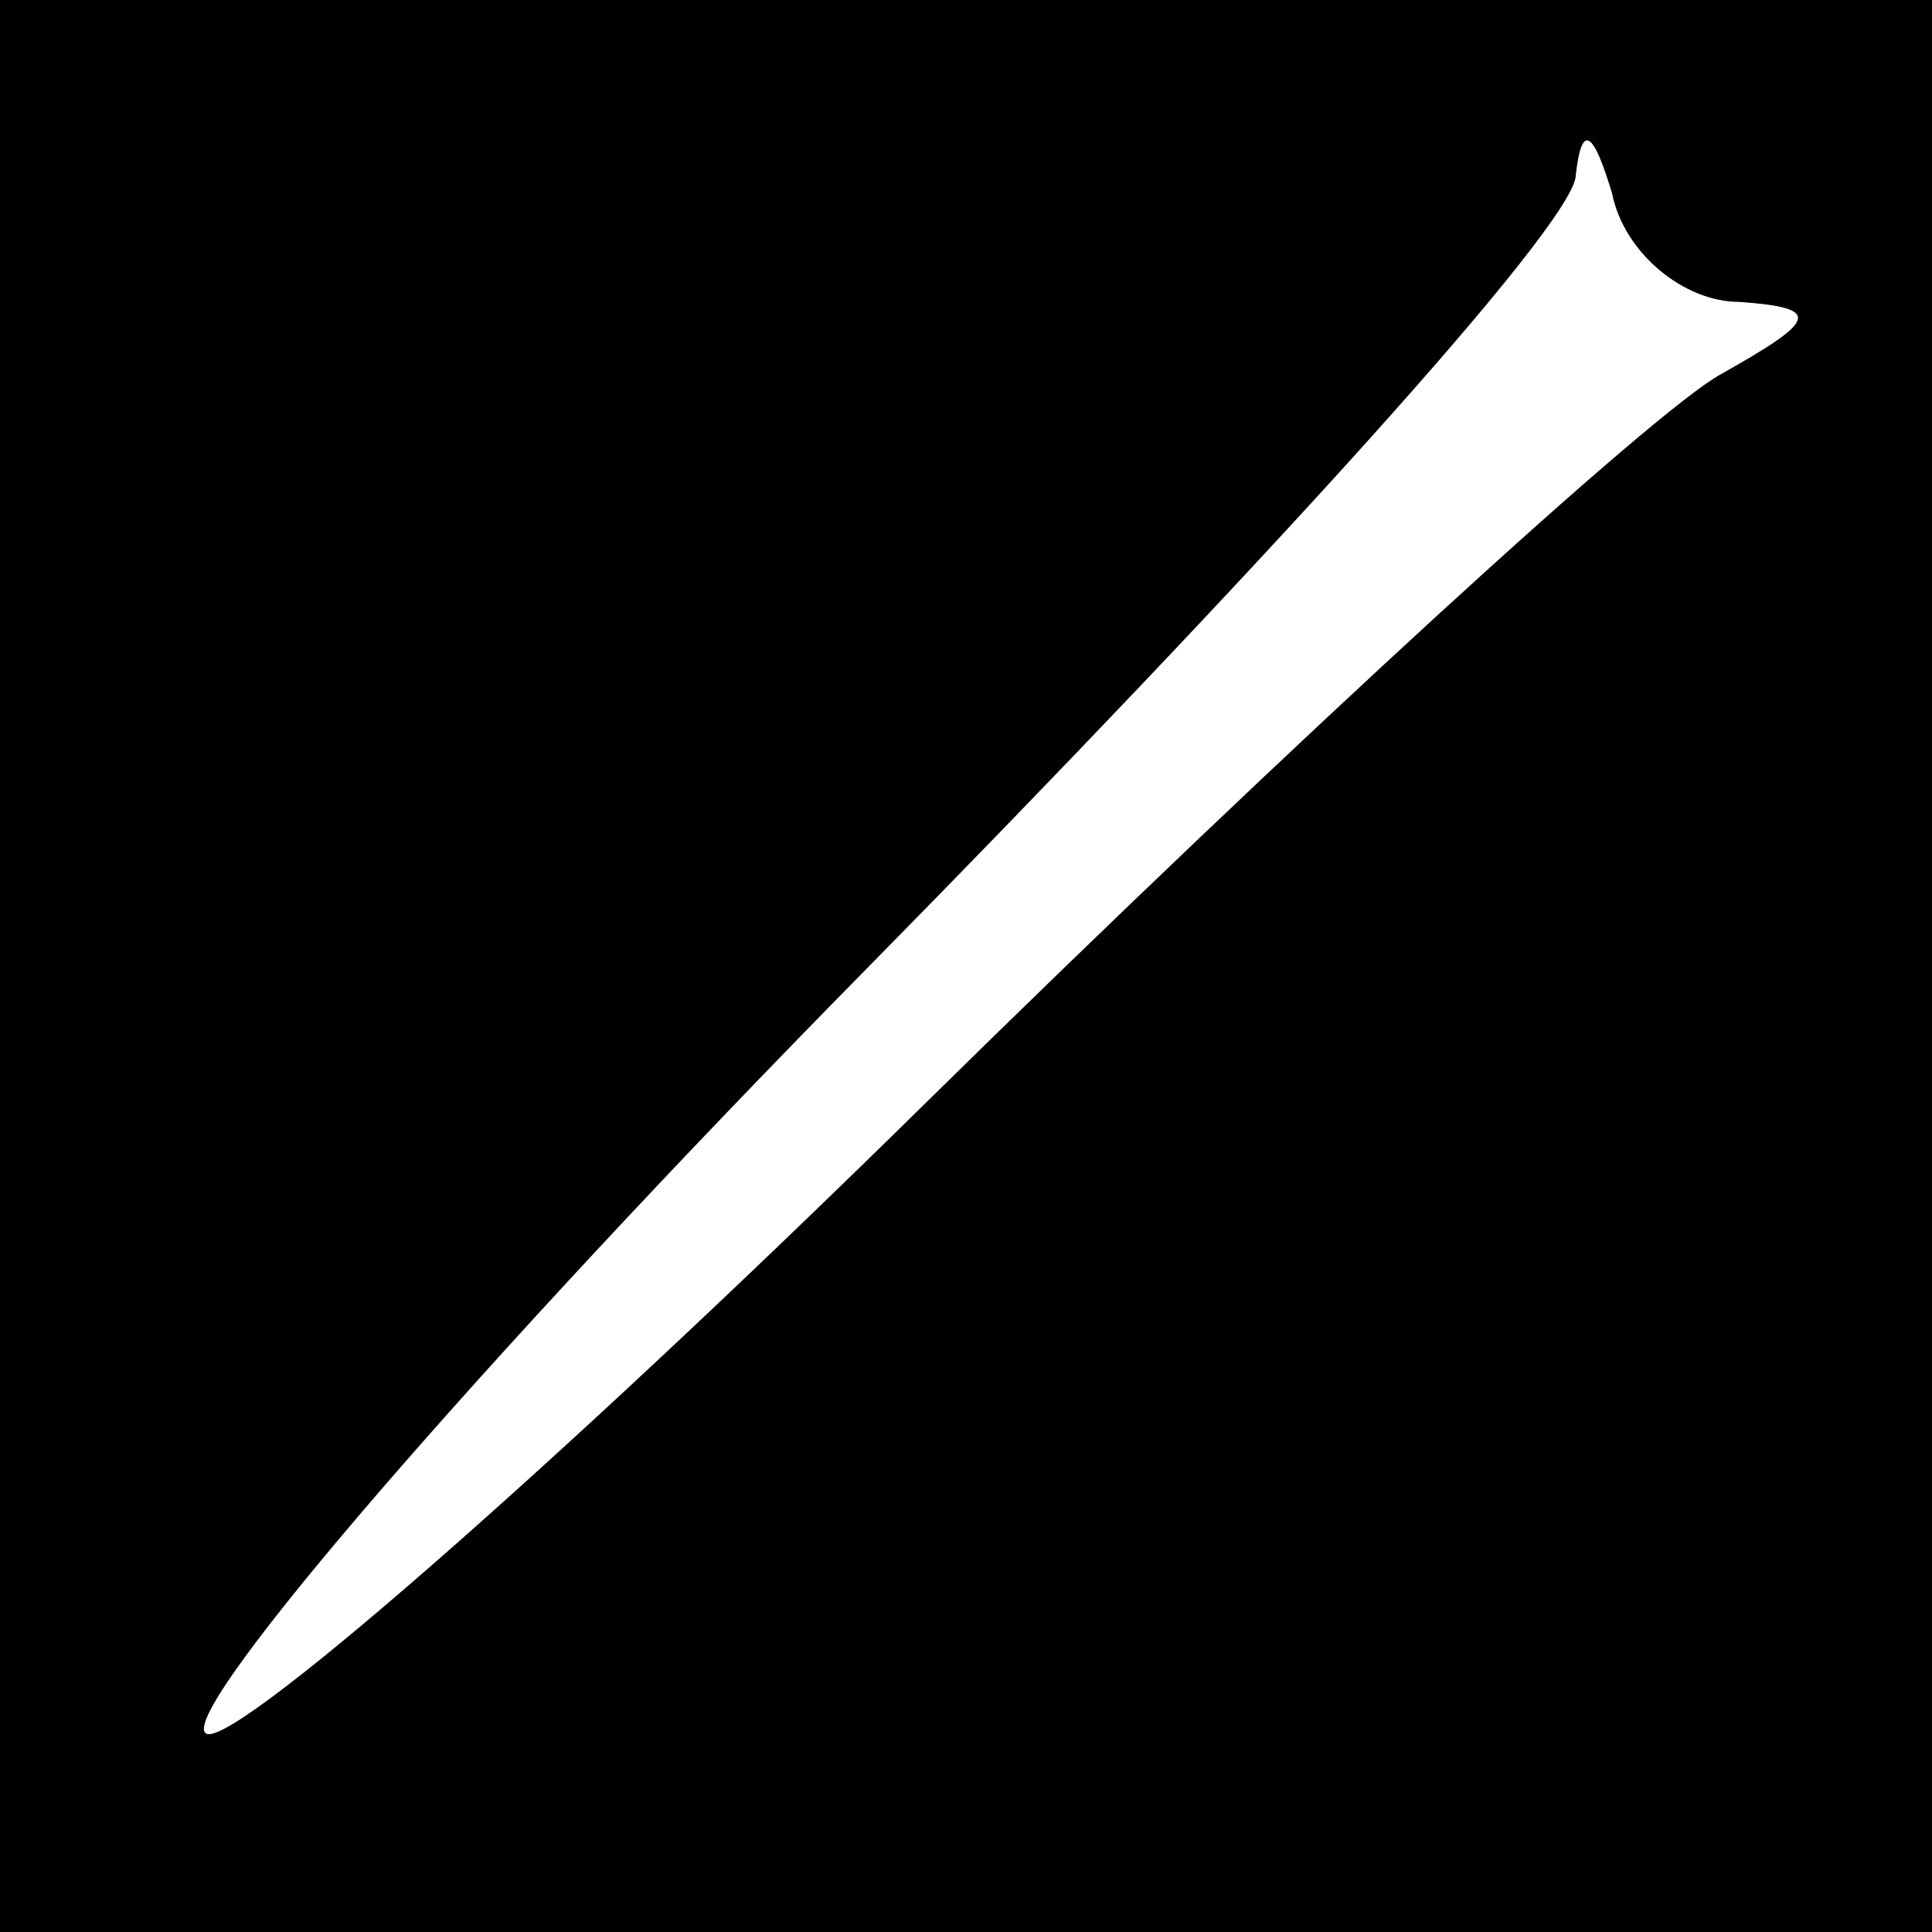 <?xml version="1.0" standalone="no"?>
<!DOCTYPE svg PUBLIC "-//W3C//DTD SVG 20010904//EN"
 "http://www.w3.org/TR/2001/REC-SVG-20010904/DTD/svg10.dtd">
<svg version="1.0" xmlns="http://www.w3.org/2000/svg"
 width="32pt" height="32pt" viewBox="0 0 32 32"
 preserveAspectRatio="xMidYMid meet">
<rect x="0" y="0" width="32" height="32" fill="#808080" stroke="none"/>
<g transform="translate(0,32) scale(0.1,-0.1)"
fill="#000000" stroke="none">
<path fill="#000000" stroke="none" d="M0 160 l0 -160 160 0 160 0 0 160 0
160 -160 0 -160 0 0 -160z"/>
<path fill="#ffffff" stroke="none" d="M288 270 c14 -1 13 -3 -3 -12 -11 -6
-70 -60 -132 -121 -62 -61 -116 -108 -119 -104 -4 4 45 61 109 126 64 65 118
124 118 132 1 9 3 7 6 -3 2 -10 12 -18 21 -18z"/>
</g>
</svg>
